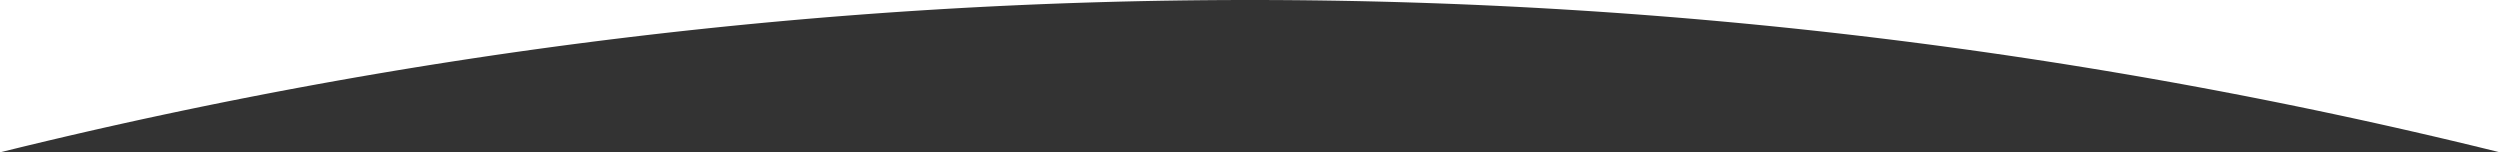 <svg xmlns="http://www.w3.org/2000/svg" viewBox="0 0 1920 117.01"><rect x="0" y="0" width="1920" height="117.01" fill="#333333" stroke="none"/><defs><style>.cls-1{fill:#fff;}</style></defs><g id="Слой_2" data-name="Слой 2"><g id="Слой_1-2" data-name="Слой 1"><path class="cls-1" d="M0,0H960A3998.86,3998.86,0,0,0,0,117Z"/><path class="cls-1" d="M1920,0V117A3998.86,3998.86,0,0,0,960,0Z"/></g></g></svg>